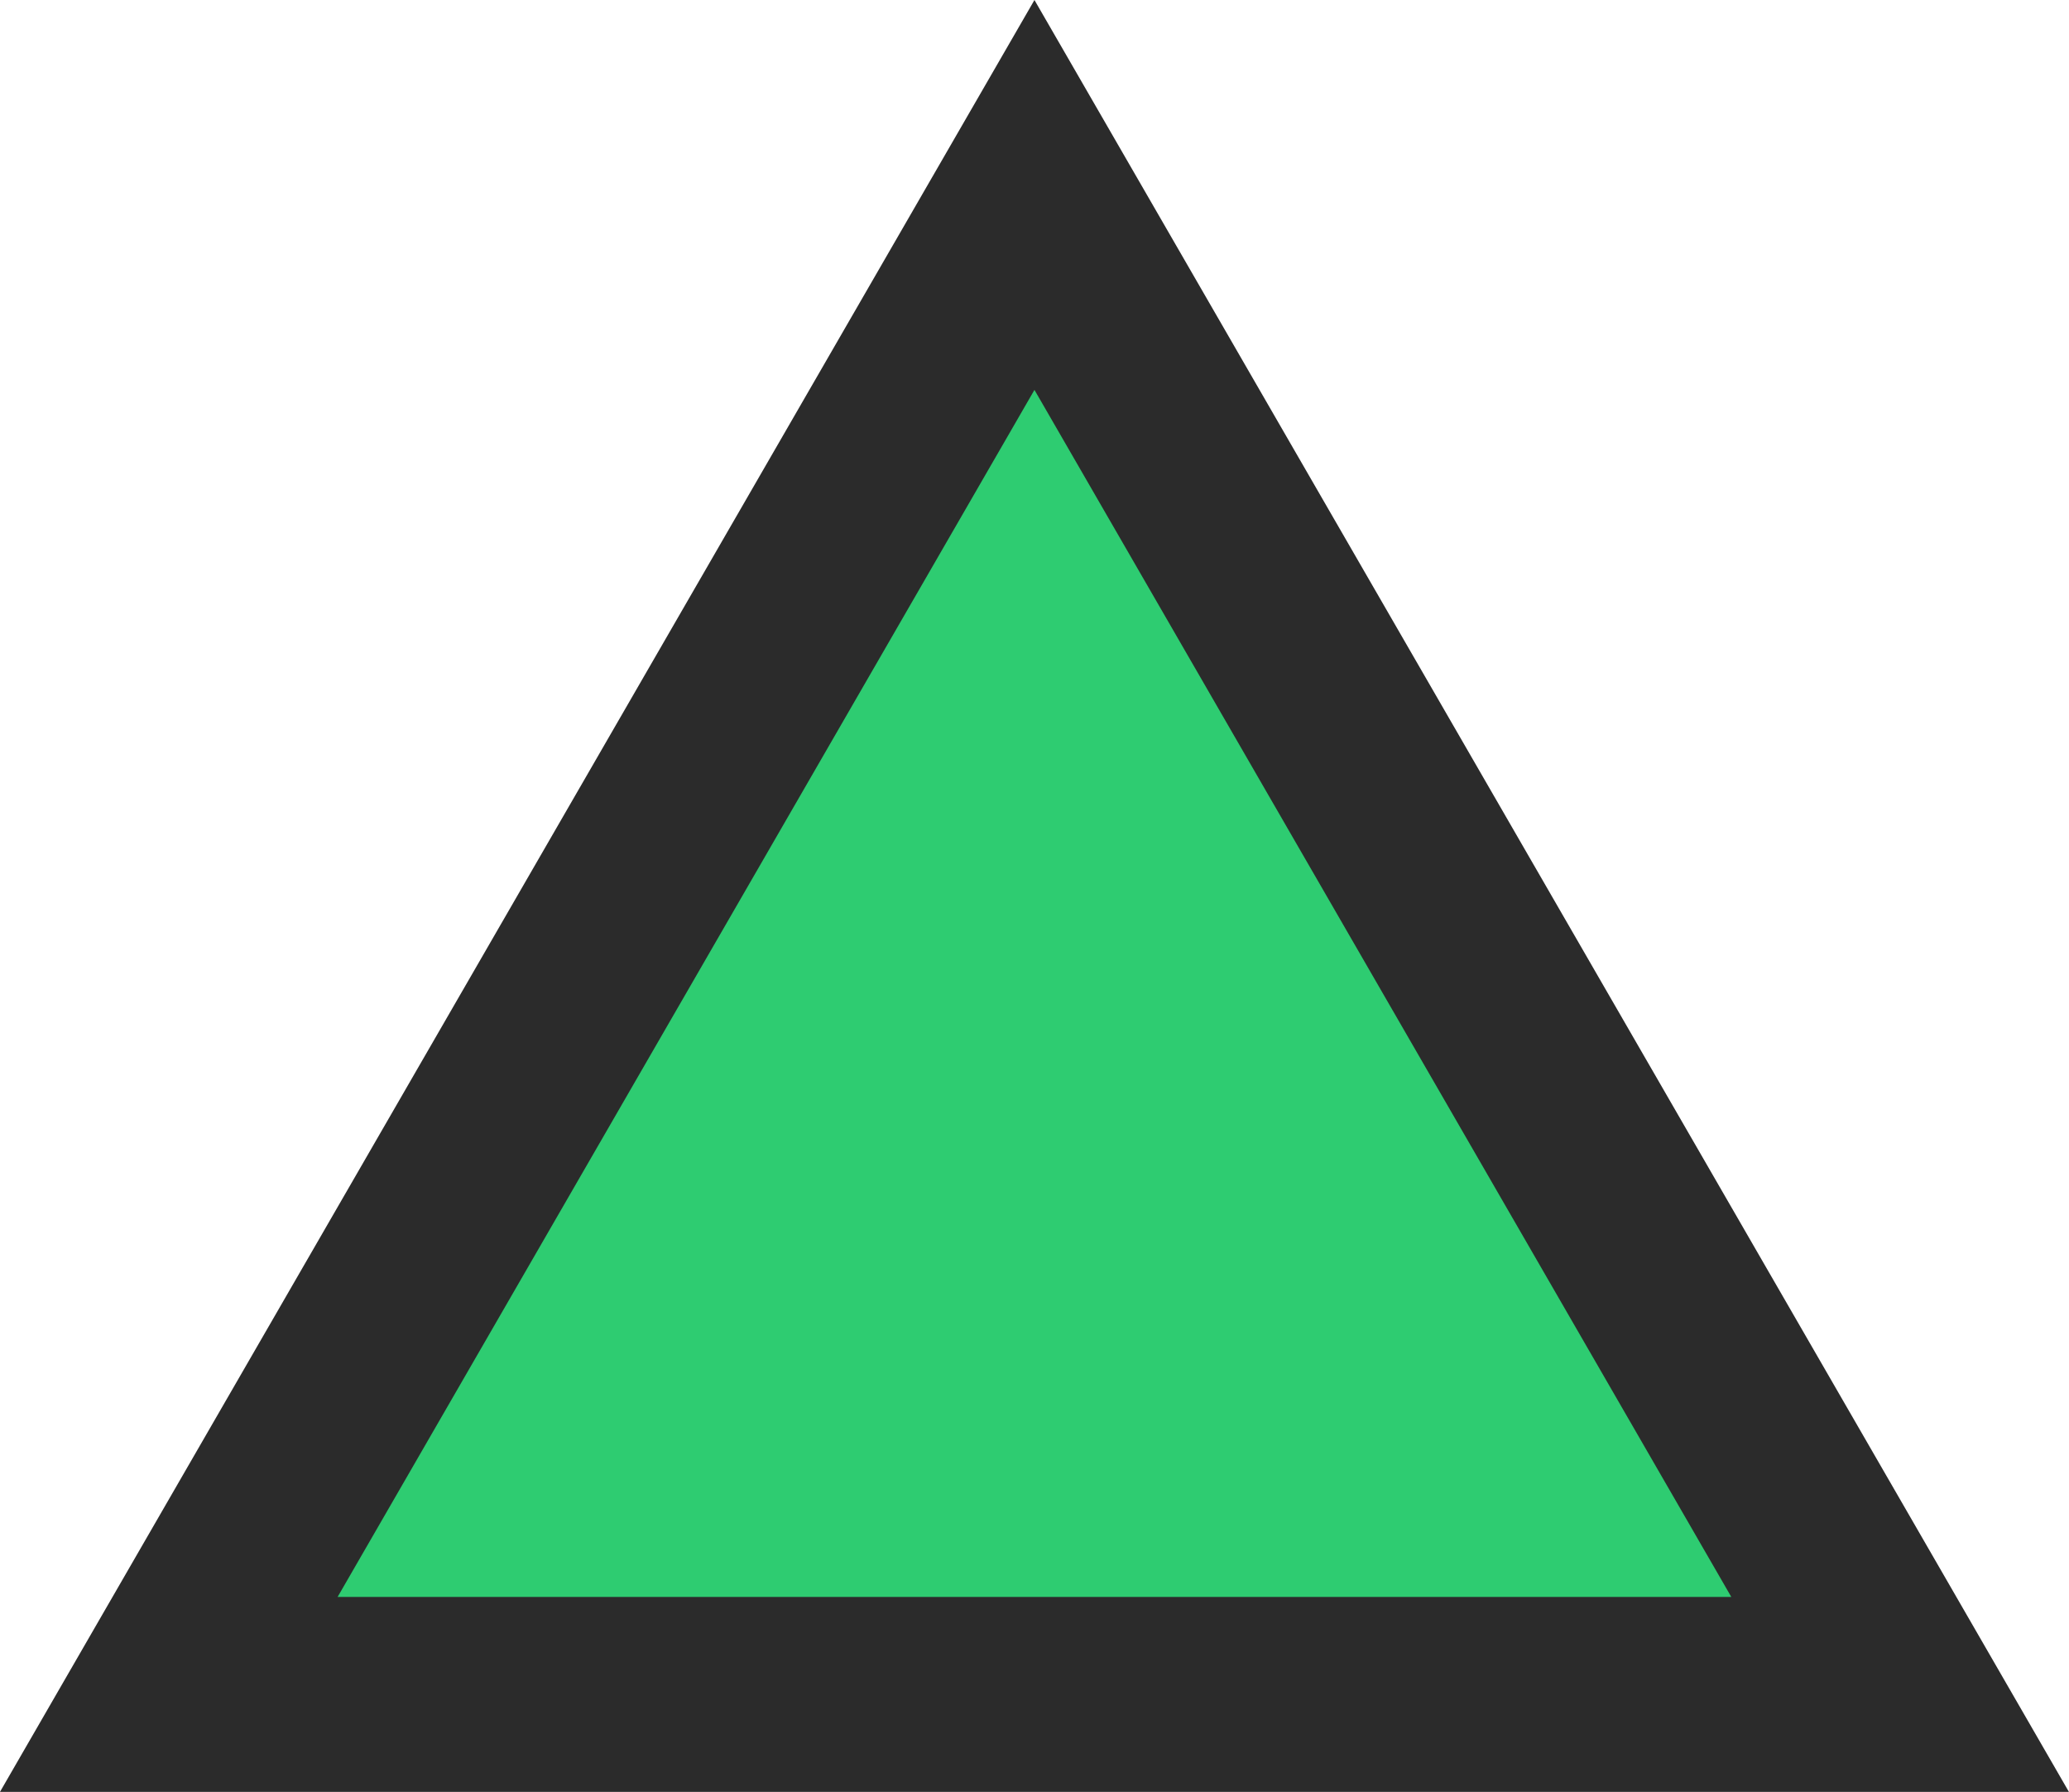 <?xml version="1.0" encoding="utf-8"?>
<!-- Generator: Adobe Illustrator 16.0.0, SVG Export Plug-In . SVG Version: 6.00 Build 0)  -->
<!DOCTYPE svg PUBLIC "-//W3C//DTD SVG 1.1//EN" "http://www.w3.org/Graphics/SVG/1.1/DTD/svg11.dtd">
<svg version="1.1" xmlns="http://www.w3.org/2000/svg" xmlns:xlink="http://www.w3.org/1999/xlink" x="0px" y="0px"
	 width="21.229px" height="18.383px" viewBox="70.005 0.108 21.229 18.383" enable-background="new 70.005 0.108 21.229 18.383"
	 xml:space="preserve">
<g id="Layer_1">
	<polygon fill="#2ECC71" stroke="#2B2B2B" stroke-width="2" stroke-miterlimit="10" points="71.737,17.491 80.619,2.108 
		89.501,17.491 	"/>
</g>
<g id="Layer_2_1_">
</g>
<g id="Layer_3">
</g>
</svg>
